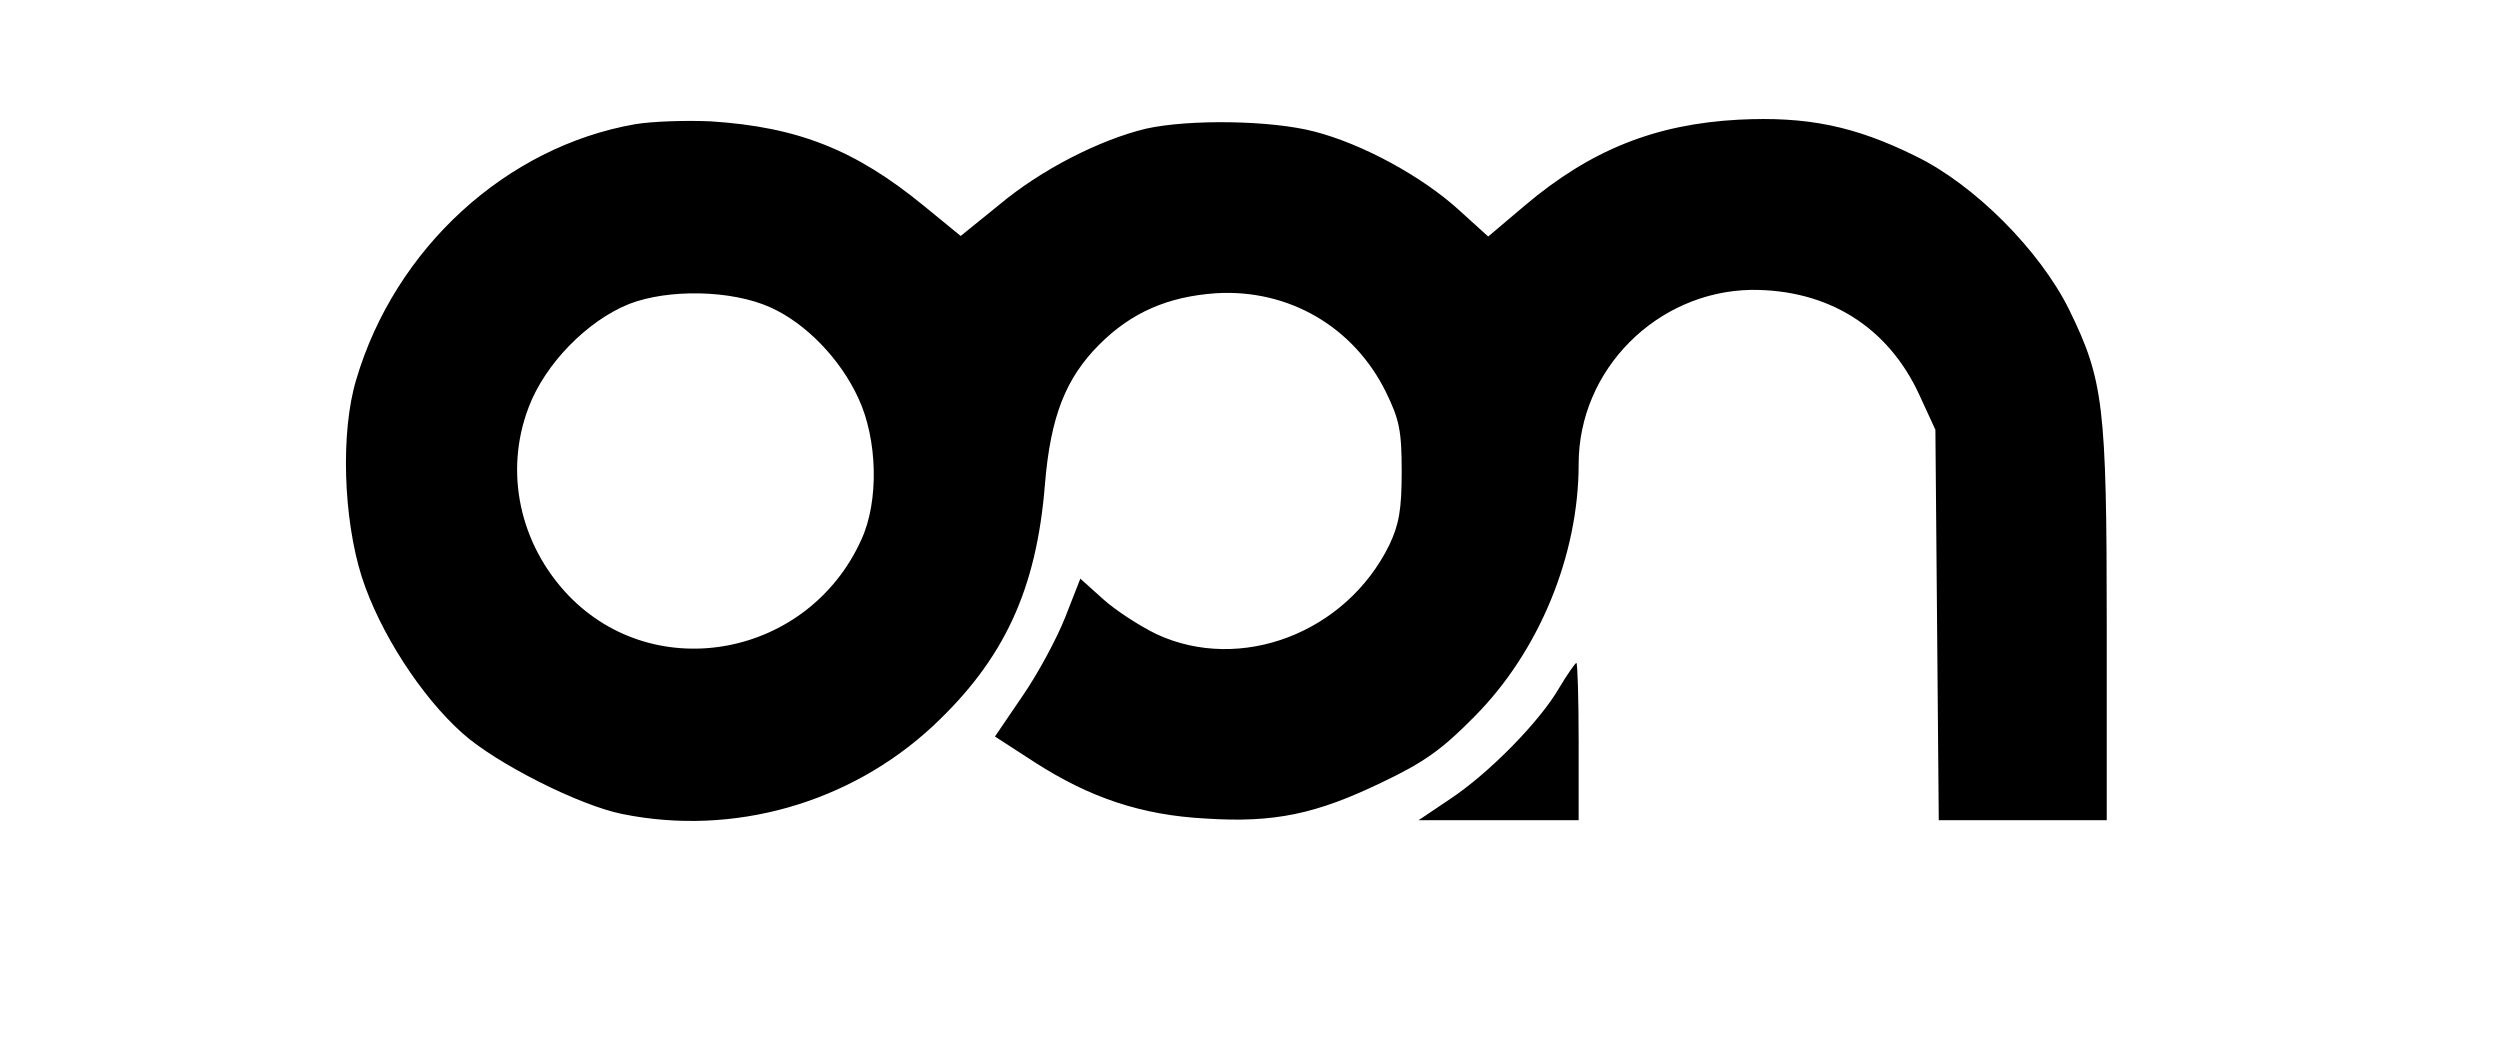 <?xml version="1.0" standalone="no"?>
<!DOCTYPE svg PUBLIC "-//W3C//DTD SVG 20010904//EN"
 "http://www.w3.org/TR/2001/REC-SVG-20010904/DTD/svg10.dtd">
<svg version="1.0" xmlns="http://www.w3.org/2000/svg"
 width="445pt" height="188pt" viewBox="0 0 445 188"
 preserveAspectRatio="xMidYMid meet">

<g transform="translate(0,188) scale(0.1,-0.1)"
fill="#000000" stroke="none">
<path d="M1131 1659 c-230 -40 -428 -221 -497 -455 -28 -93 -23 -247 10 -351
32 -99 106 -213 179 -278 60 -54 209 -129 285 -144 197 -40 405 19 553 157
126 118 184 242 199 430 10 121 37 189 97 249 57 57 122 85 207 91 130 8 246
-60 303 -176 24 -49 28 -69 28 -142 0 -68 -5 -94 -22 -130 -77 -157 -265 -228
-414 -159 -31 15 -74 43 -96 63 l-40 36 -27 -69 c-15 -38 -49 -101 -76 -140
l-49 -72 71 -46 c98 -63 190 -94 304 -100 122 -8 197 8 313 64 76 36 108 59
166 118 115 116 185 287 185 449 0 168 139 307 307 310 136 1 243 -65 299
-186 l29 -63 3 -347 3 -348 150 0 149 0 0 348 c0 392 -6 436 -67 561 -52 105
-168 222 -273 273 -109 54 -194 71 -315 65 -149 -8 -264 -54 -381 -153 l-65
-55 -53 48 c-65 59 -171 117 -257 139 -77 20 -222 22 -299 5 -83 -20 -187 -73
-262 -136 l-68 -55 -66 54 c-121 99 -223 140 -379 150 -44 2 -104 0 -134 -5z
m240 -326 c63 -28 125 -92 157 -162 34 -73 37 -183 5 -252 -94 -208 -366 -260
-521 -99 -87 91 -115 220 -71 335 29 77 104 154 179 184 70 27 182 25 251 -6z"/>
<path d="M2775 655 c-34 -59 -125 -152 -195 -198 l-55 -37 143 0 142 0 0 140
c0 77 -2 140 -4 140 -2 0 -16 -20 -31 -45z"/>
</g>
</svg>
